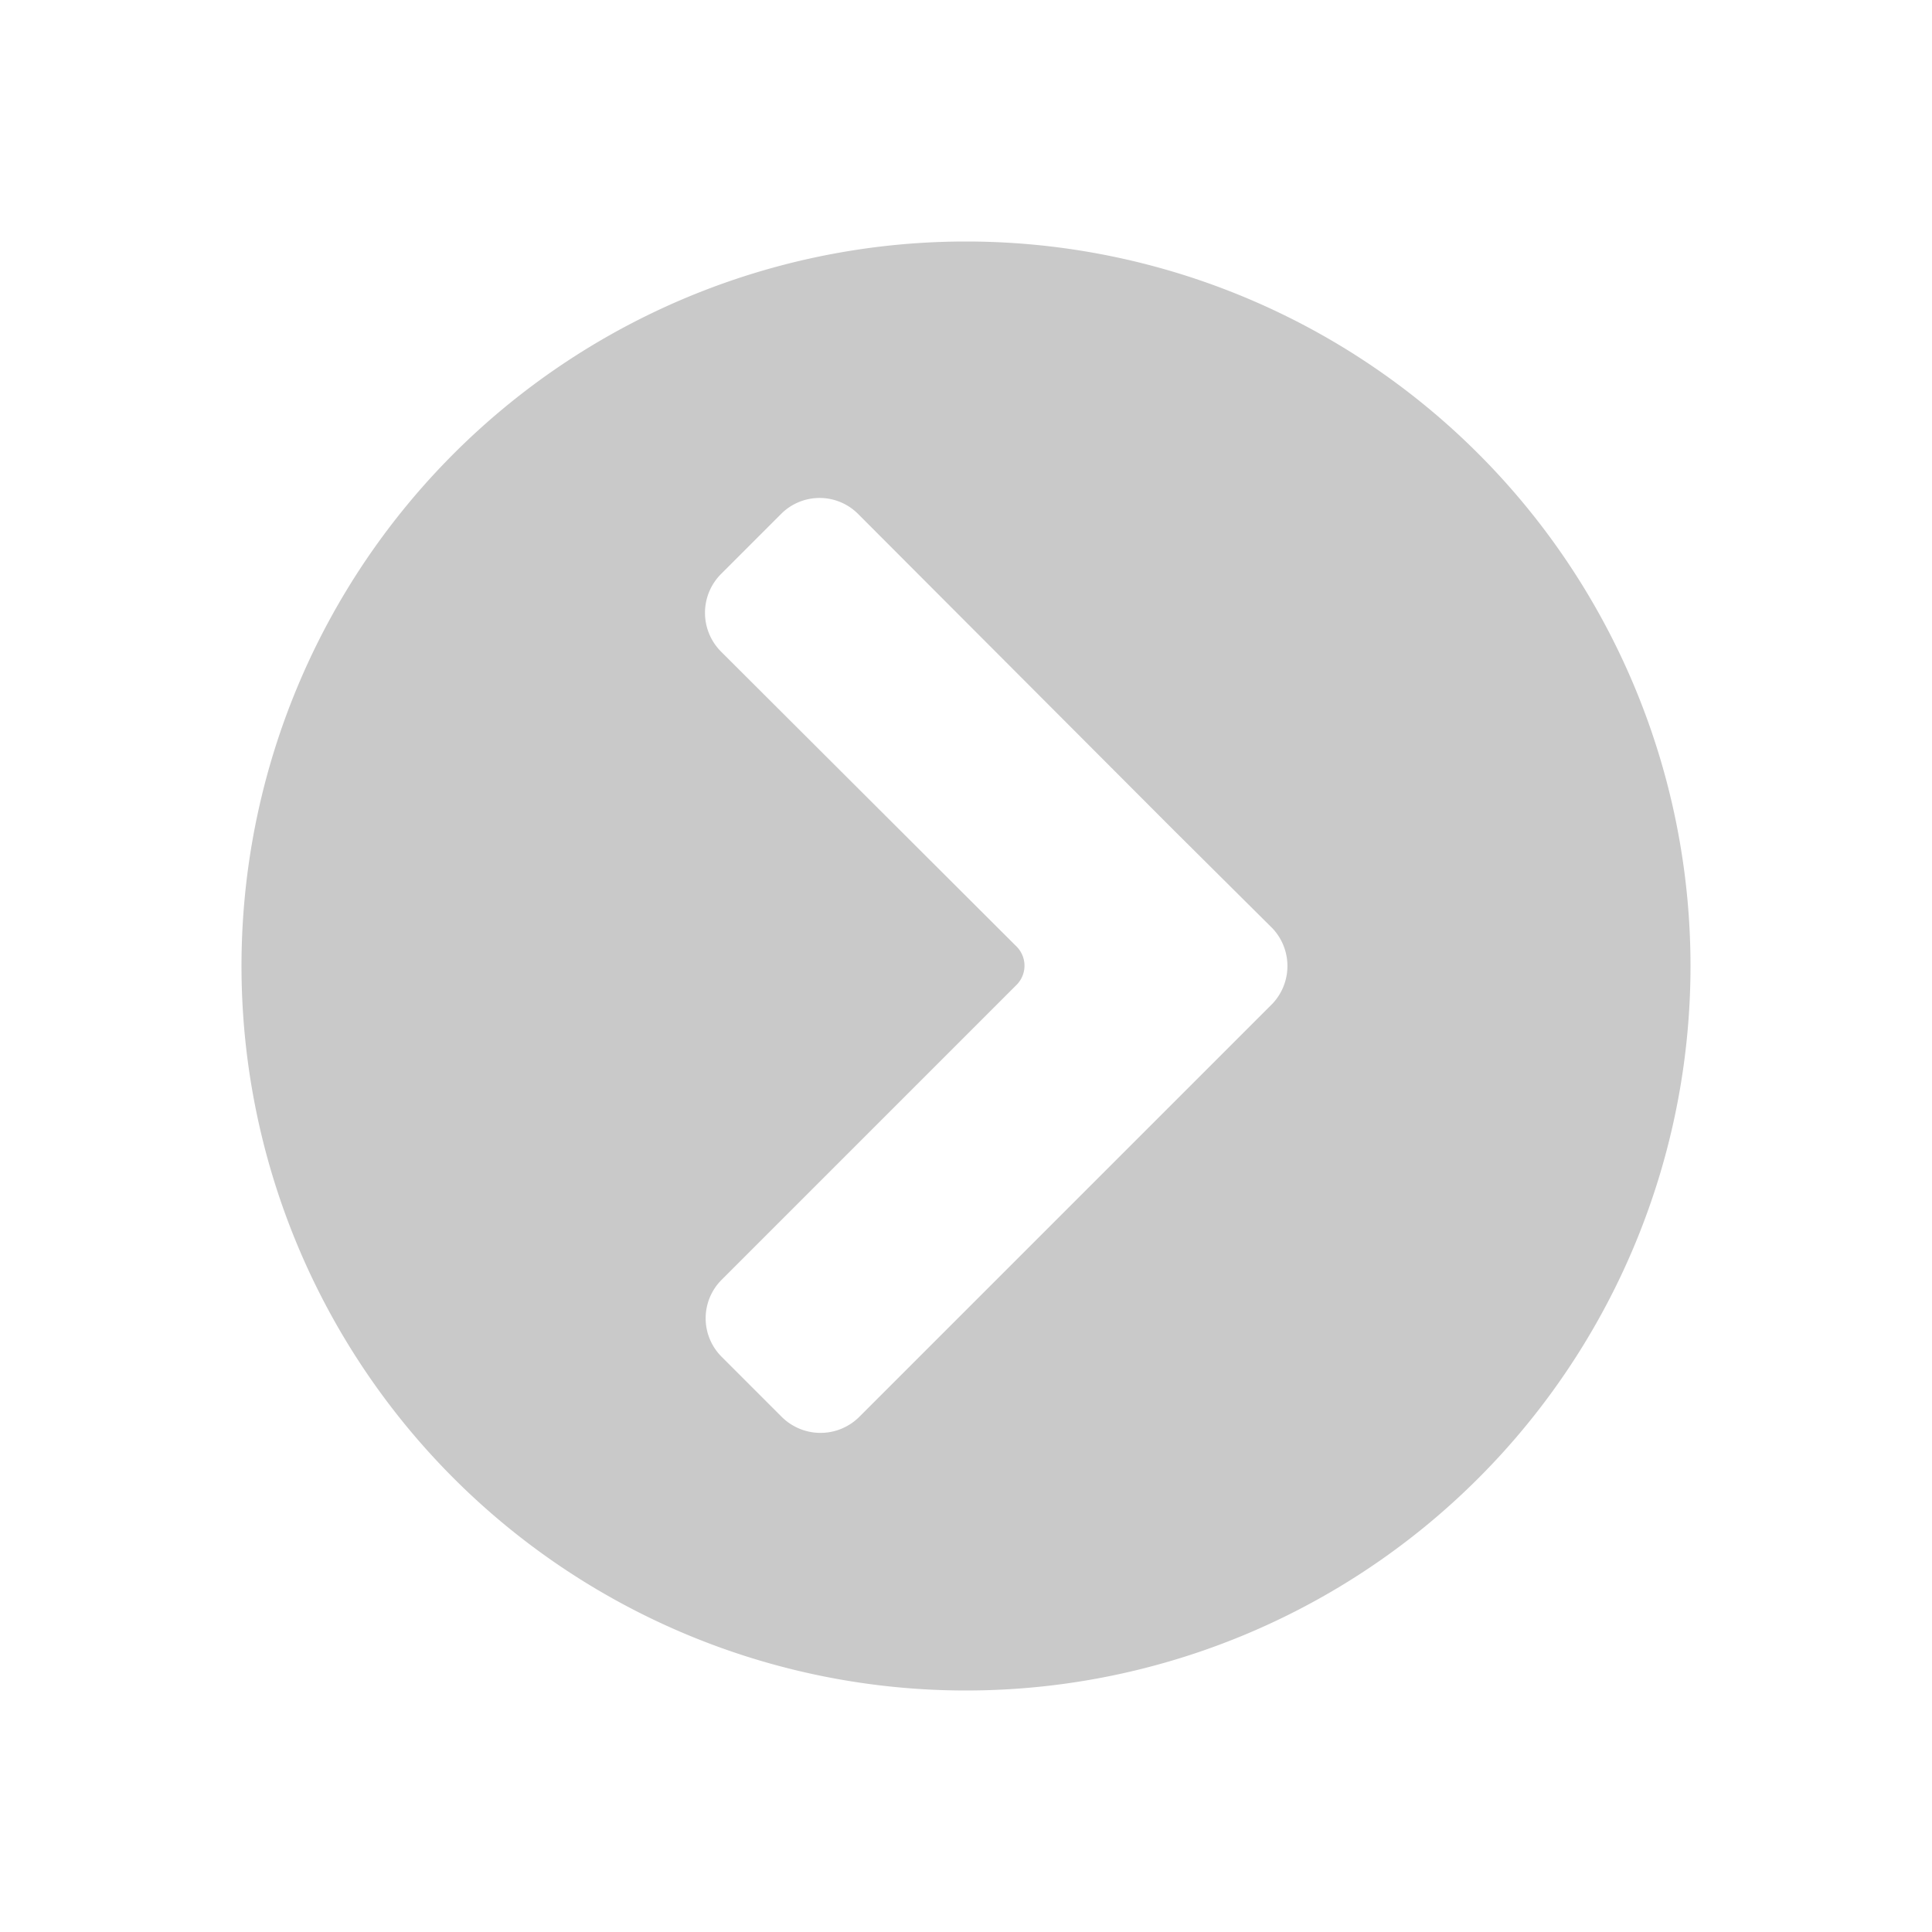 <svg id="Layer_1" data-name="Layer 1" xmlns="http://www.w3.org/2000/svg" viewBox="0 0 32 32"><defs><style>.cls-1{fill:#c9c9c9;}</style></defs><path class="cls-1" d="M16,4A12,12,0,1,0,28,16,12,12,0,0,0,16,4Zm5.08,12.62-6.85,6.85a.91.91,0,0,1-1.28,0l-1-1a.9.9,0,0,1,0-1.27l4.89-4.89a.45.45,0,0,0,0-.63l-4.9-4.89a.91.91,0,0,1,0-1.28l1-1a.9.9,0,0,1,1.27,0l5.21,5.22,1.66,1.65A.91.91,0,0,1,21.08,16.62Z"/></svg>